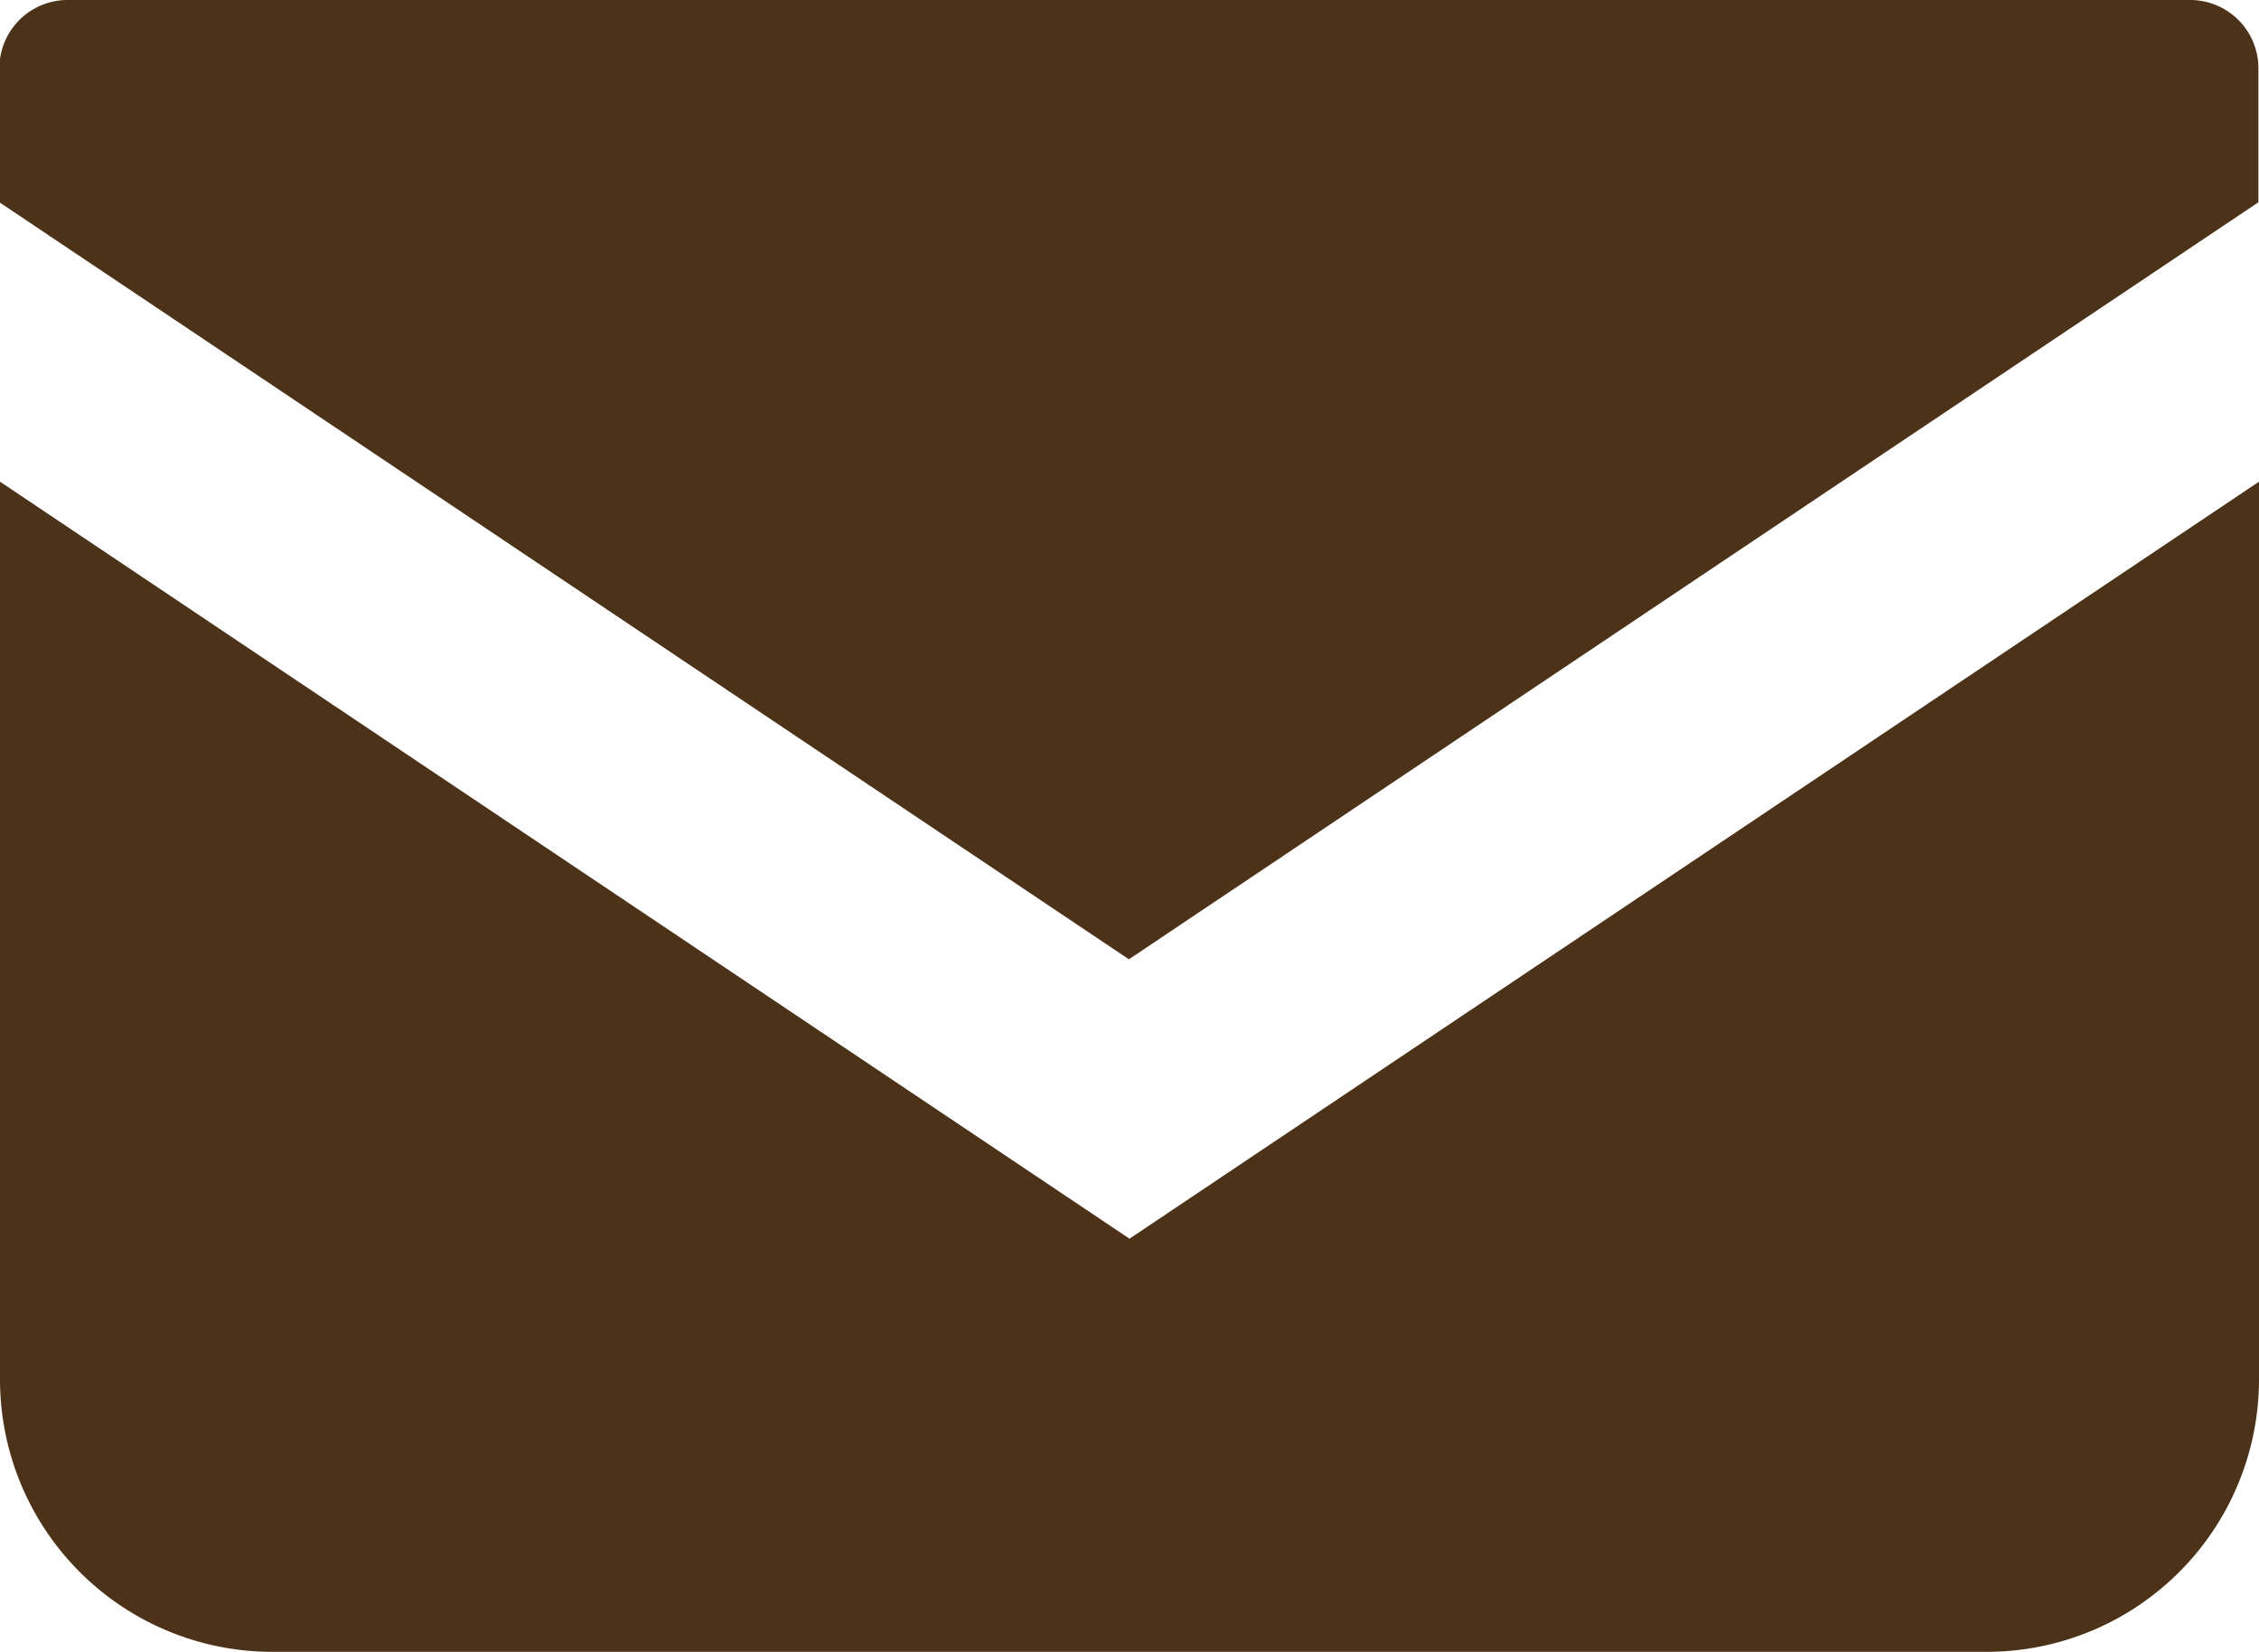 <svg id="Group_4" data-name="Group 4" xmlns="http://www.w3.org/2000/svg" xmlns:xlink="http://www.w3.org/1999/xlink" viewBox="0 0 15 10.967">
  <defs>
    <style>
      .cls-1 {
        fill: #4b3218;
      }

      .cls-2 {
        clip-path: url(#clip-path);
      }
    </style>
    <clipPath id="clip-path">
      <path id="Path_4" data-name="Path 4" class="cls-1" d="M0-374.345H15v10.967H0Z" transform="translate(0 374.345)"/>
    </clipPath>
  </defs>
  <g id="Group_3" data-name="Group 3" class="cls-2">
    <g id="Group_1" data-name="Group 1" transform="translate(0 0)">
      <path id="Path_2" data-name="Path 2" class="cls-1" d="M-482.015,0h-14.1a.453.453,0,0,0-.452.453v.89l7.5,5.026,7.5-5.026V.453A.453.453,0,0,0-482.015,0" transform="translate(496.563)"/>
    </g>
    <g id="Group_2" data-name="Group 2" transform="translate(0 3.198)">
      <path id="Path_3" data-name="Path 3" class="cls-1" d="M0-.016V5.943a1.809,1.809,0,0,0,1.81,1.81H13.19A1.809,1.809,0,0,0,15,5.943V-.016L7.5,5.01Z" transform="translate(0 0.016)"/>
    </g>
  </g>
</svg>
